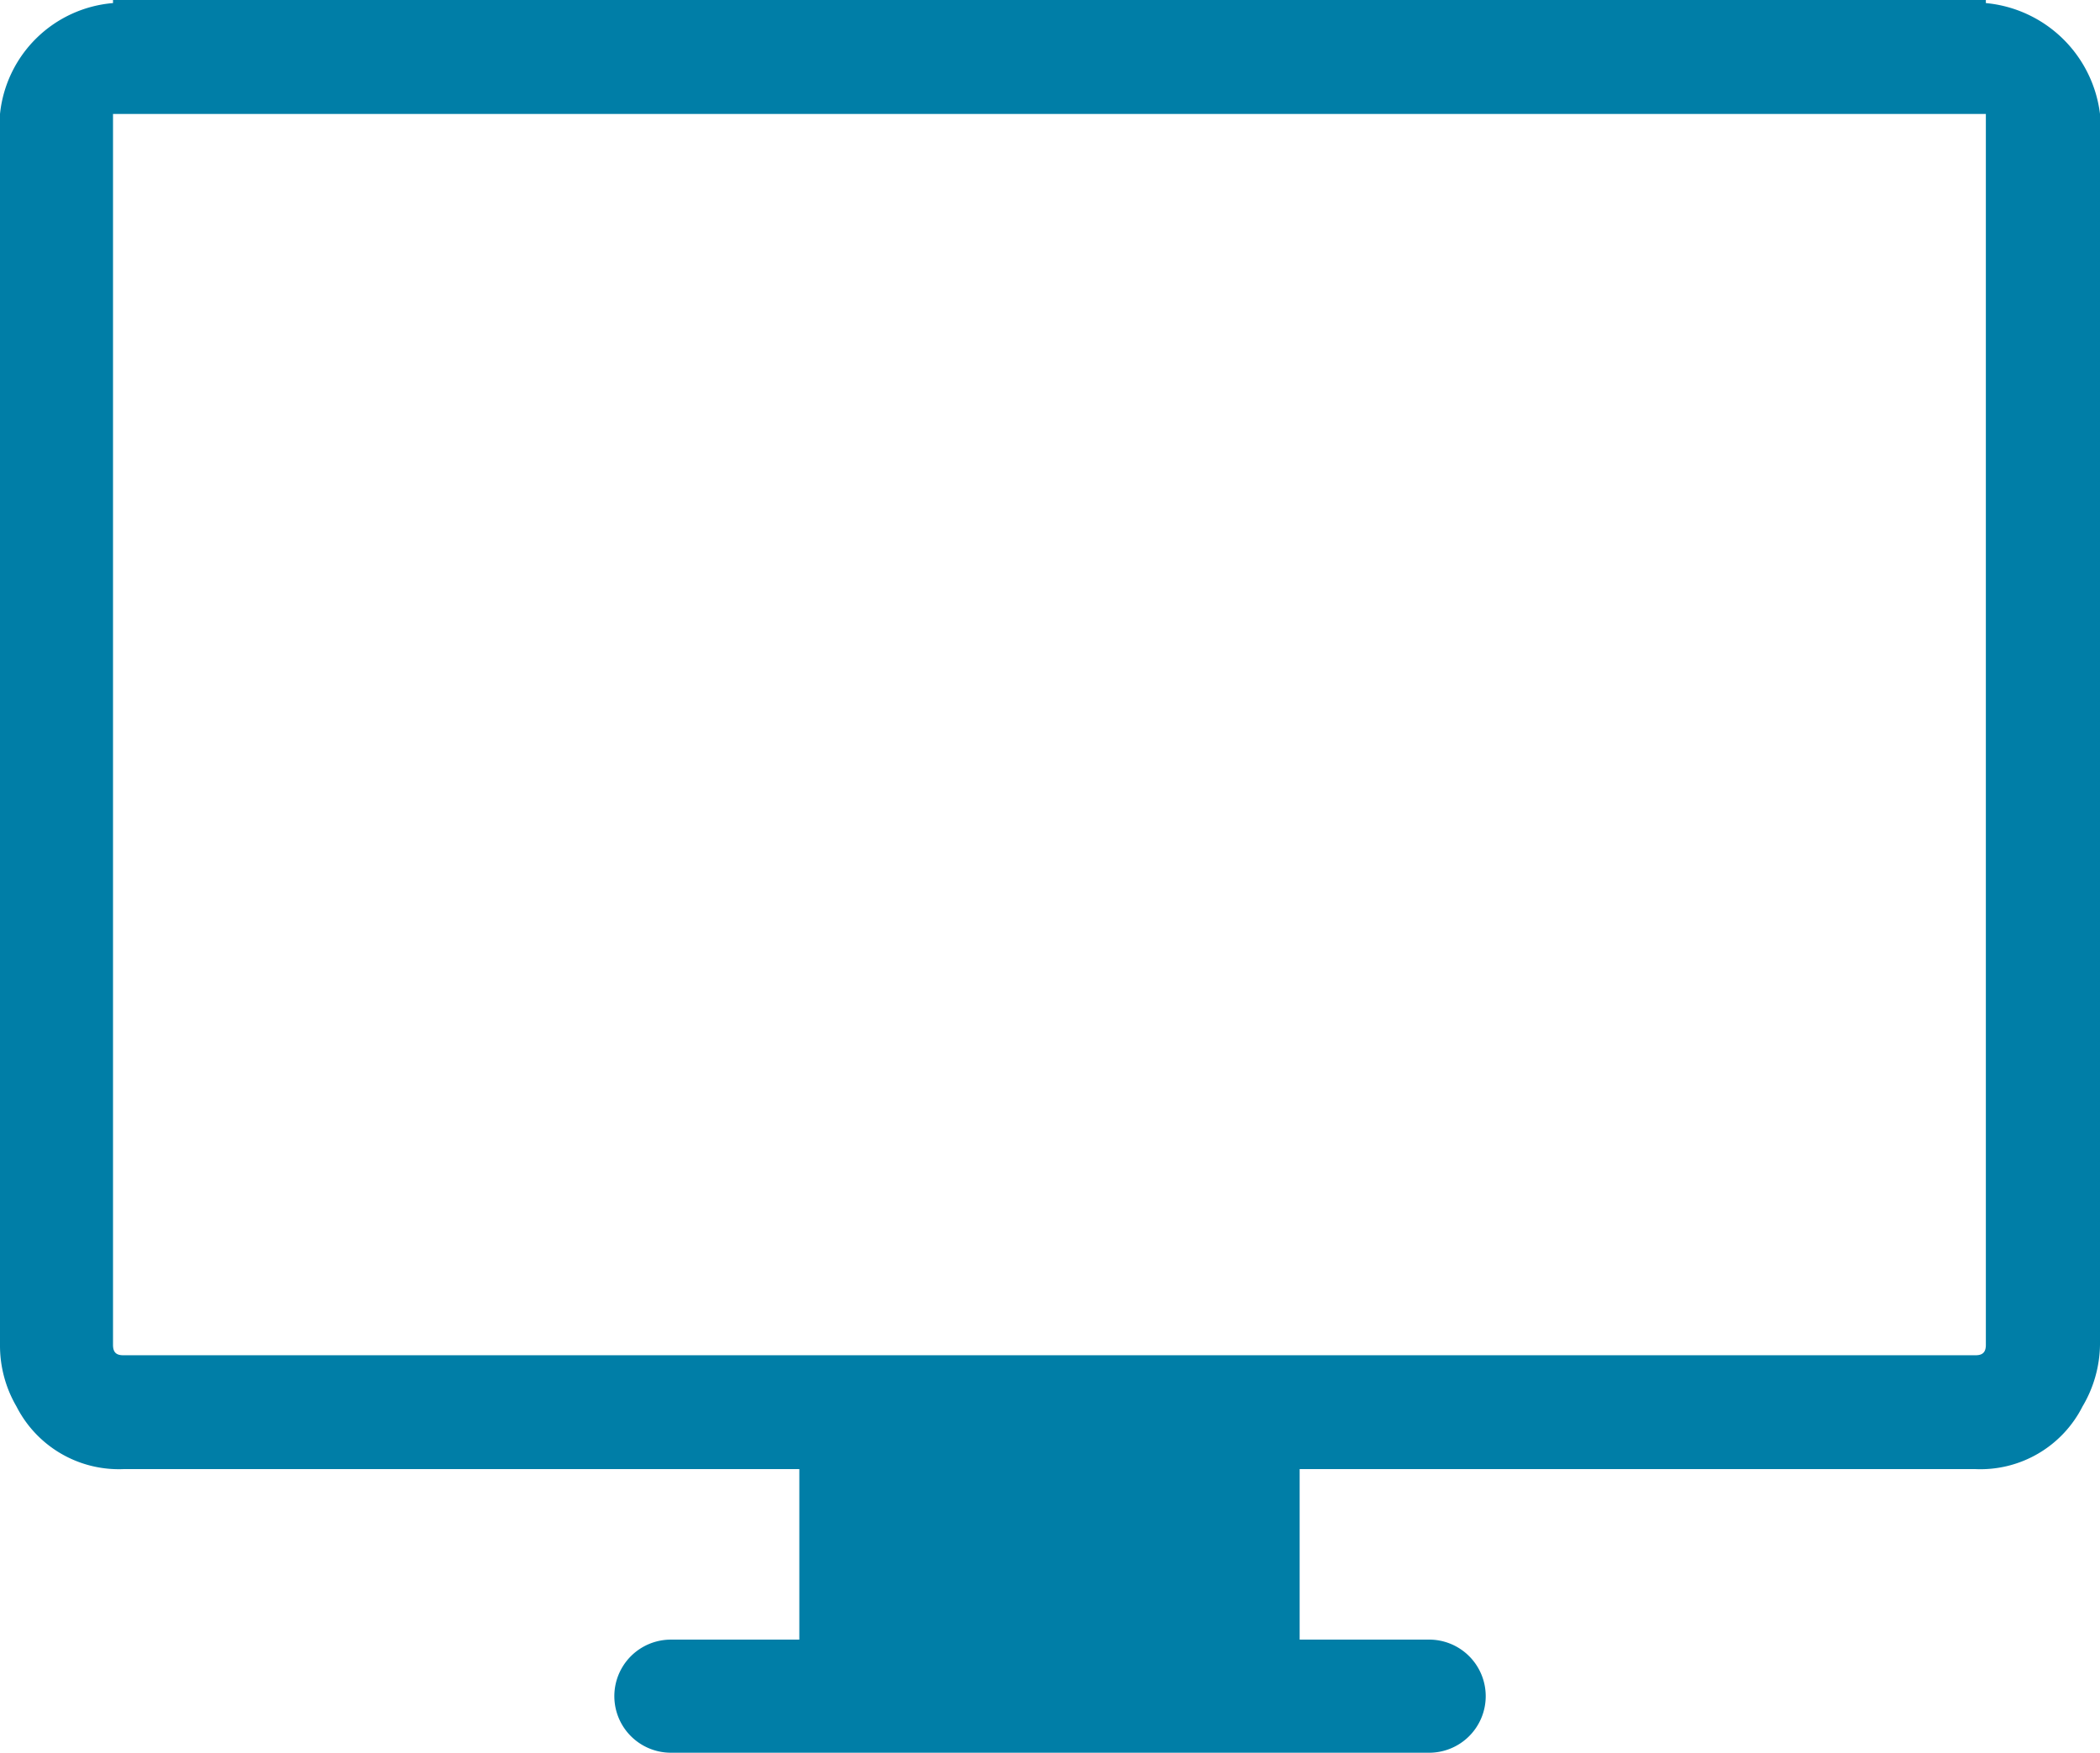 <svg id="computer-screen" xmlns="http://www.w3.org/2000/svg" width="100.989" height="84.291" viewBox="0 0 100.989 84.291">
  <path id="Path_48" data-name="Path 48" d="M95.5,50.74v-.148H5.435v.148A5.961,5.961,0,0,0,0,56.073v59.195a5.809,5.809,0,0,0,.791,2.962,5.521,5.521,0,0,0,5.139,3.015h32.51v8.2H32.263a2.719,2.719,0,0,0,0,5.439H68.676a2.72,2.72,0,1,0,0-5.439H62.5v-8.2H95.01a5.5,5.5,0,0,0,5.139-3.015,5.966,5.966,0,0,0,.84-2.962V56.073A6.1,6.1,0,0,0,95.5,50.74Zm0,5.829v58.7c0,.348-.148.5-.494.5H5.929c-.346,0-.494-.148-.494-.5V56.073H95.5v.5Z" transform="translate(0 -50.592)" fill="#007ea7"/>
</svg>
